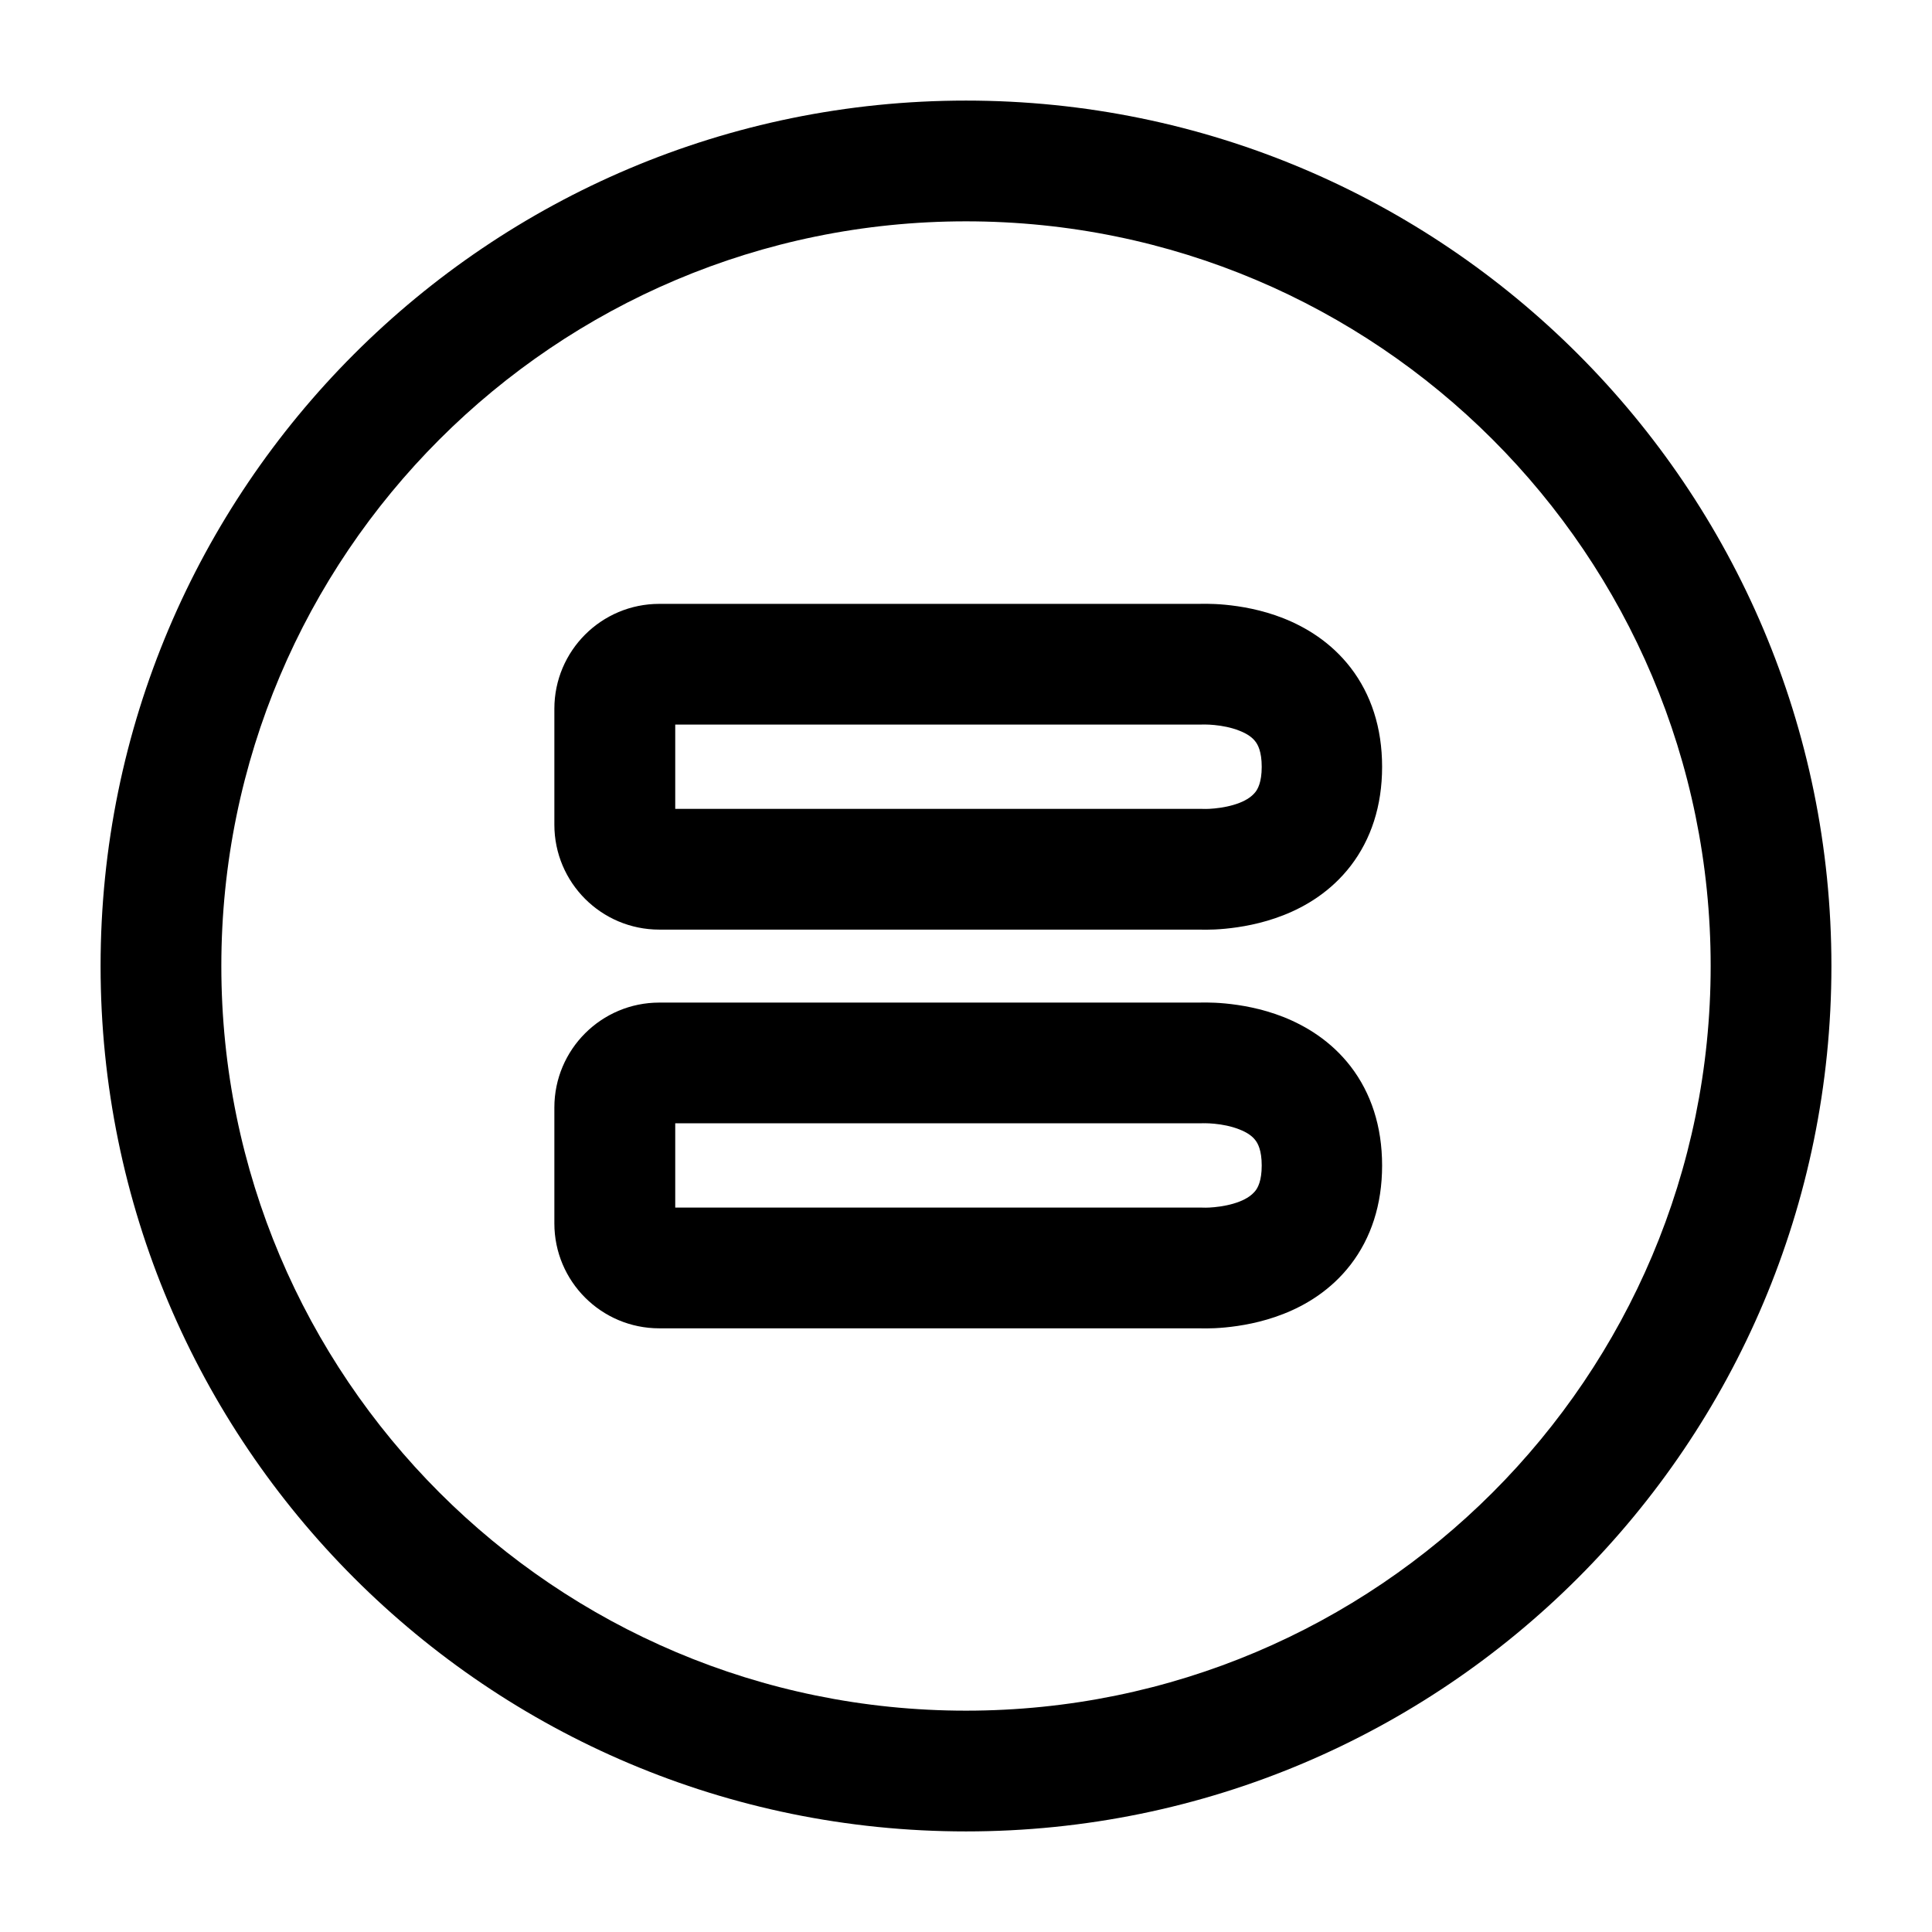 <svg xmlns="http://www.w3.org/2000/svg" width="16" height="16" fill="none" version="1.1" viewBox="0 0 16 16"><g fill="currentColor"><path d="m8 1.833c-3.406 0-6.167 2.761-6.167 6.167 0 3.406 2.761 6.167 6.167 6.167 3.406 0 6.167-2.761 6.167-6.167 0-3.406-2.761-6.167-6.167-6.167zm-7.167 6.167c0-3.958 3.209-7.167 7.167-7.167 3.958 0 7.167 3.209 7.167 7.167 0 3.958-3.208 7.167-7.167 7.167-3.958 0-7.167-3.209-7.167-7.167z" clipRule="evenodd" fillRule="evenodd"/><path d="m4.591 6.829v-0.959c2e-5 -0.48 0.389-0.869 0.869-0.869h4.476l0.007-2.4e-4c0.013-3.4e-4 0.029-5.7e-4 0.049-4.1e-4 0.039 3.1e-4 0.093 0.002 0.156 0.008 0.124 0.012 0.299 0.04 0.481 0.112 0.184 0.073 0.393 0.197 0.557 0.41 0.168 0.219 0.26 0.495 0.26 0.82 0 0.325-0.092 0.601-0.26 0.82-0.164 0.213-0.373 0.337-0.557 0.409-0.183 0.072-0.358 0.1-0.482 0.112-0.063 0.006-0.117 0.008-0.156 0.008-0.02 1.4e-4 -0.036-1.2e-4 -0.049-4.7e-4l-0.007-2.4e-4h-4.475c-0.48 0-0.869-0.389-0.869-0.869zm5.379-0.829c-0.008 3.9e-4 -0.016 5.9e-4 -0.024 5.9e-4h-4.354v0.698l4.354 1e-5c0.008 0 0.016 2e-4 0.025 6.1e-4 2e-3 5e-5 0.007 1.7e-4 0.015 1.2e-4 0.015-1e-4 0.04-8.4e-4 0.071-0.004 0.064-0.006 0.14-0.02 0.207-0.046 0.067-0.026 0.107-0.058 0.132-0.089 0.02-0.025 0.053-0.082 0.053-0.21 0-0.128-0.033-0.185-0.053-0.21-0.024-0.032-0.065-0.063-0.132-0.089-0.068-0.027-0.143-0.041-0.207-0.047-0.031-0.003-0.055-0.004-0.071-0.004-0.008-6e-5 -0.013 4e-5 -0.015 9e-5" clipRule="evenodd" fillRule="evenodd"/><path d="m4.591 10.131v-0.959c2.01e-5 -0.48 0.389-0.869 0.869-0.869h4.476l0.007-2.4e-4c0.013-3.4e-4 0.029-5.7e-4 0.049-4.1e-4 0.039 3.1e-4 0.093 0.002 0.156 0.008 0.124 0.012 0.299 0.04 0.481 0.112 0.184 0.073 0.393 0.197 0.557 0.41 0.168 0.219 0.26 0.495 0.26 0.82 0 0.325-0.092 0.601-0.26 0.82-0.164 0.213-0.373 0.337-0.557 0.409-0.183 0.072-0.358 0.1-0.482 0.112-0.063 0.006-0.117 0.008-0.156 0.008-0.02 1.4e-4 -0.036-1.2e-4 -0.049-4.7e-4l-0.007-2.4e-4h-4.475c-0.48 3e-5 -0.869-0.389-0.869-0.869zm5.379-0.829c-8e-3 3.9e-4 -0.016 5.9e-4 -0.024 5.9e-4h-4.354v0.698l4.354 1e-5c0.008 0 0.016 2e-4 0.025 6.1e-4 2e-3 5e-5 0.007 1.7e-4 0.015 1.2e-4 0.015-1e-4 0.04-8.4e-4 0.071-0.004 0.064-6e-3 0.14-0.02 0.207-0.046 0.067-0.026 0.107-0.058 0.132-0.089 0.02-0.025 0.053-0.082 0.053-0.21 0-0.128-0.033-0.185-0.053-0.21-0.024-0.032-0.065-0.063-0.132-0.089-0.068-0.027-0.143-0.041-0.207-0.047-0.031-0.003-0.055-0.004-0.071-0.004-0.008-6e-5 -0.013 4e-5 -0.015 9e-5" clipRule="evenodd" fillRule="evenodd"/></g></svg>